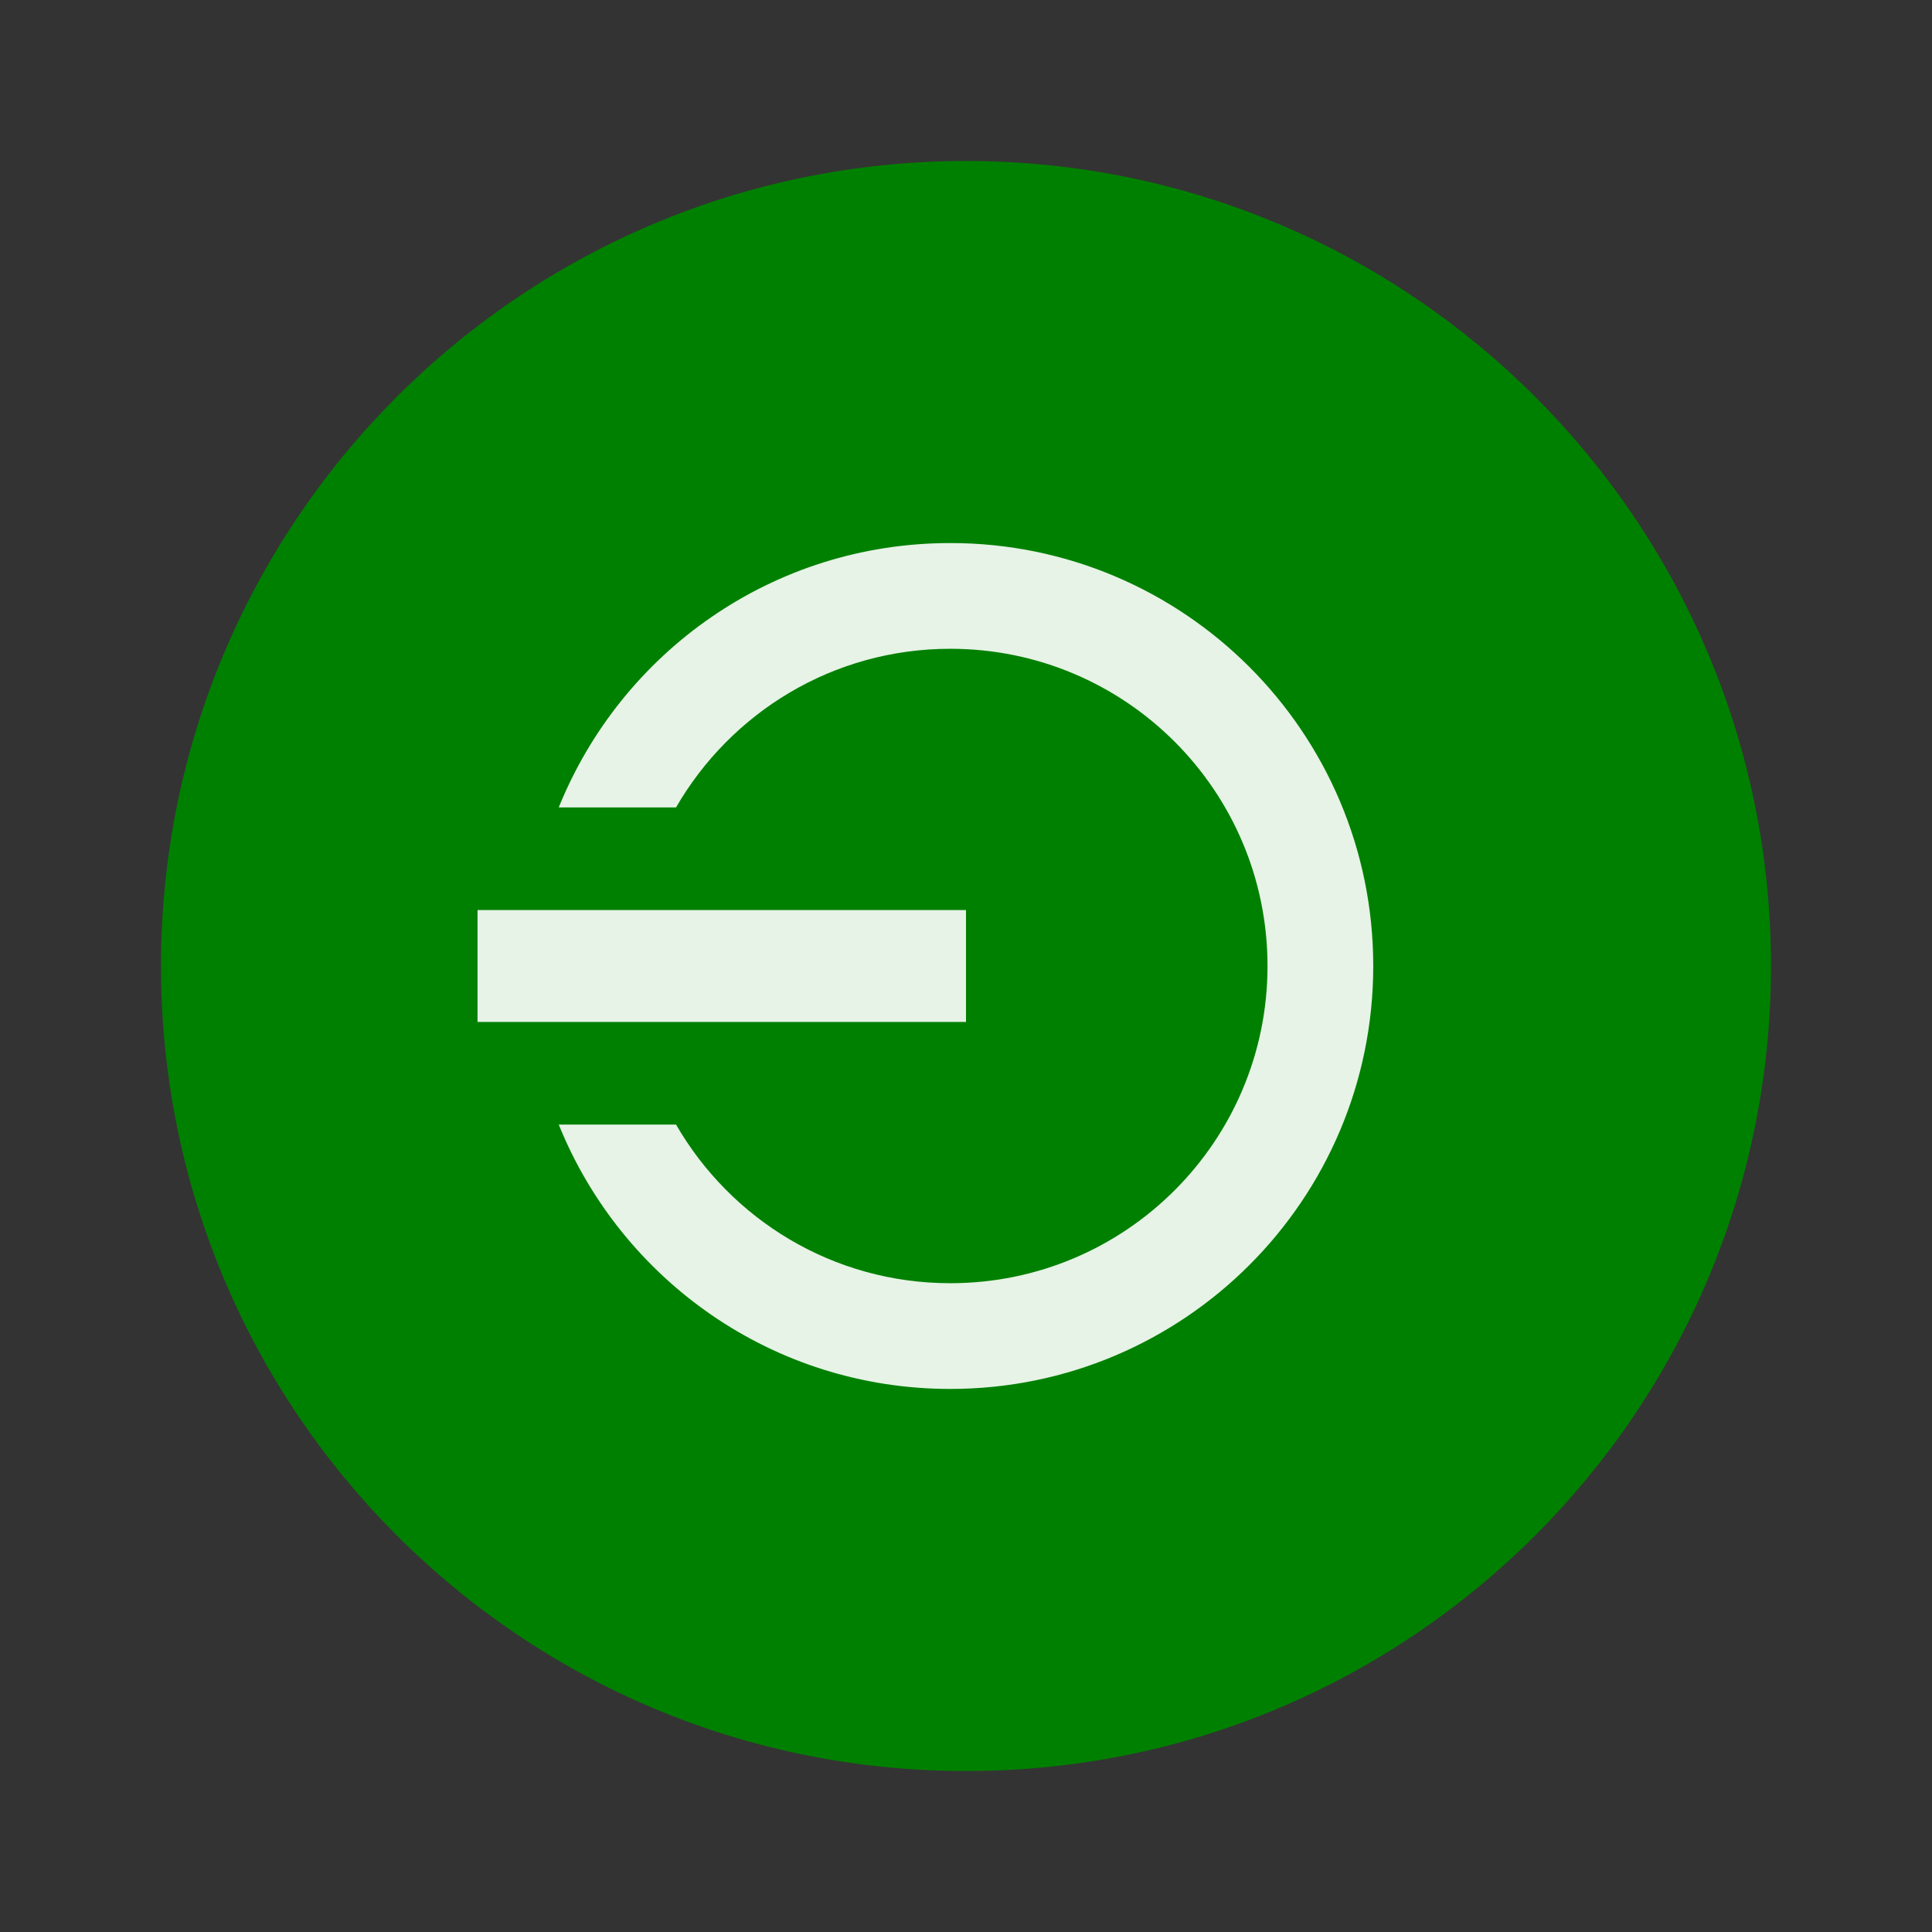 <?xml version="1.0" encoding="UTF-8" standalone="no"?>
<svg
   xmlns:dc="http://purl.org/dc/elements/1.1/"
   xmlns:cc="http://creativecommons.org/ns#"
   xmlns:rdf="http://www.w3.org/1999/02/22-rdf-syntax-ns#"
   xmlns:svg="http://www.w3.org/2000/svg"
   xmlns="http://www.w3.org/2000/svg"
   xmlns:sodipodi="http://sodipodi.sourceforge.net/DTD/sodipodi-0.dtd"
   xmlns:inkscape="http://www.inkscape.org/namespaces/inkscape"
   width="48"
   height="48"
   viewBox="0 0 48 48"
   id="svg2"
   version="1.1"
   inkscape:version="0.48.4 r9939"
   sodipodi:docname="system-logout.svg">
  <rect x="0" y="0" width="48" height="48" fill="#333333" stroke="none"/>
  <defs
     id="defs14" />
  <sodipodi:namedview
     pagecolor="#ffffff"
     bordercolor="#666666"
     borderopacity="1"
     objecttolerance="10"
     gridtolerance="10"
     guidetolerance="10"
     inkscape:pageopacity="0"
     inkscape:pageshadow="2"
     inkscape:window-width="1440"
     inkscape:window-height="834"
     id="namedview12"
     showgrid="false"
     inkscape:zoom="4.9166667"
     inkscape:cx="-1.4237288"
     inkscape:cy="24"
     inkscape:window-x="0"
     inkscape:window-y="27"
     inkscape:window-maximized="1"
     inkscape:current-layer="svg2" />
  <g
     style="fill-rule:evenodd"
     id="g4">
    <path
       style="fill:#008000"
       d="M 24 4 C 35.047 4 44 12.957 44 24 C 44 35.051 35.047 44.008 24 44 C 12.953 44.008 4 35.051 4 24 C 4 12.957 12.953 4 24 4 Z "
       id="path6" />
    <path
       style="fill:#ffffff;fill-opacity:0.902"
       d="m 23.61,13.492 c -4.413,0 -8.171,2.714 -9.728,6.568 l 2.914,0 c 1.362,-2.355 3.897,-3.941 6.814,-3.941 4.354,0 7.881,3.527 7.881,7.881 0,4.354 -3.527,7.881 -7.881,7.881 -2.917,0 -5.452,-1.585 -6.814,-3.941 l -2.914,0 c 1.557,3.853 5.316,6.568 9.728,6.568 5.803,0 10.508,-4.705 10.508,-10.508 0,-5.803 -4.705,-10.508 -10.508,-10.508 z"
       id="path8"
       inkscape:connector-curvature="0" />
  </g>
  <path
     style="fill:#ffffff;fill-opacity:0.902"
     d="m 24,22.61 0,2.78 -12.136,0 0,-2.78 z"
     id="path10"
     inkscape:connector-curvature="0" />
</svg>
